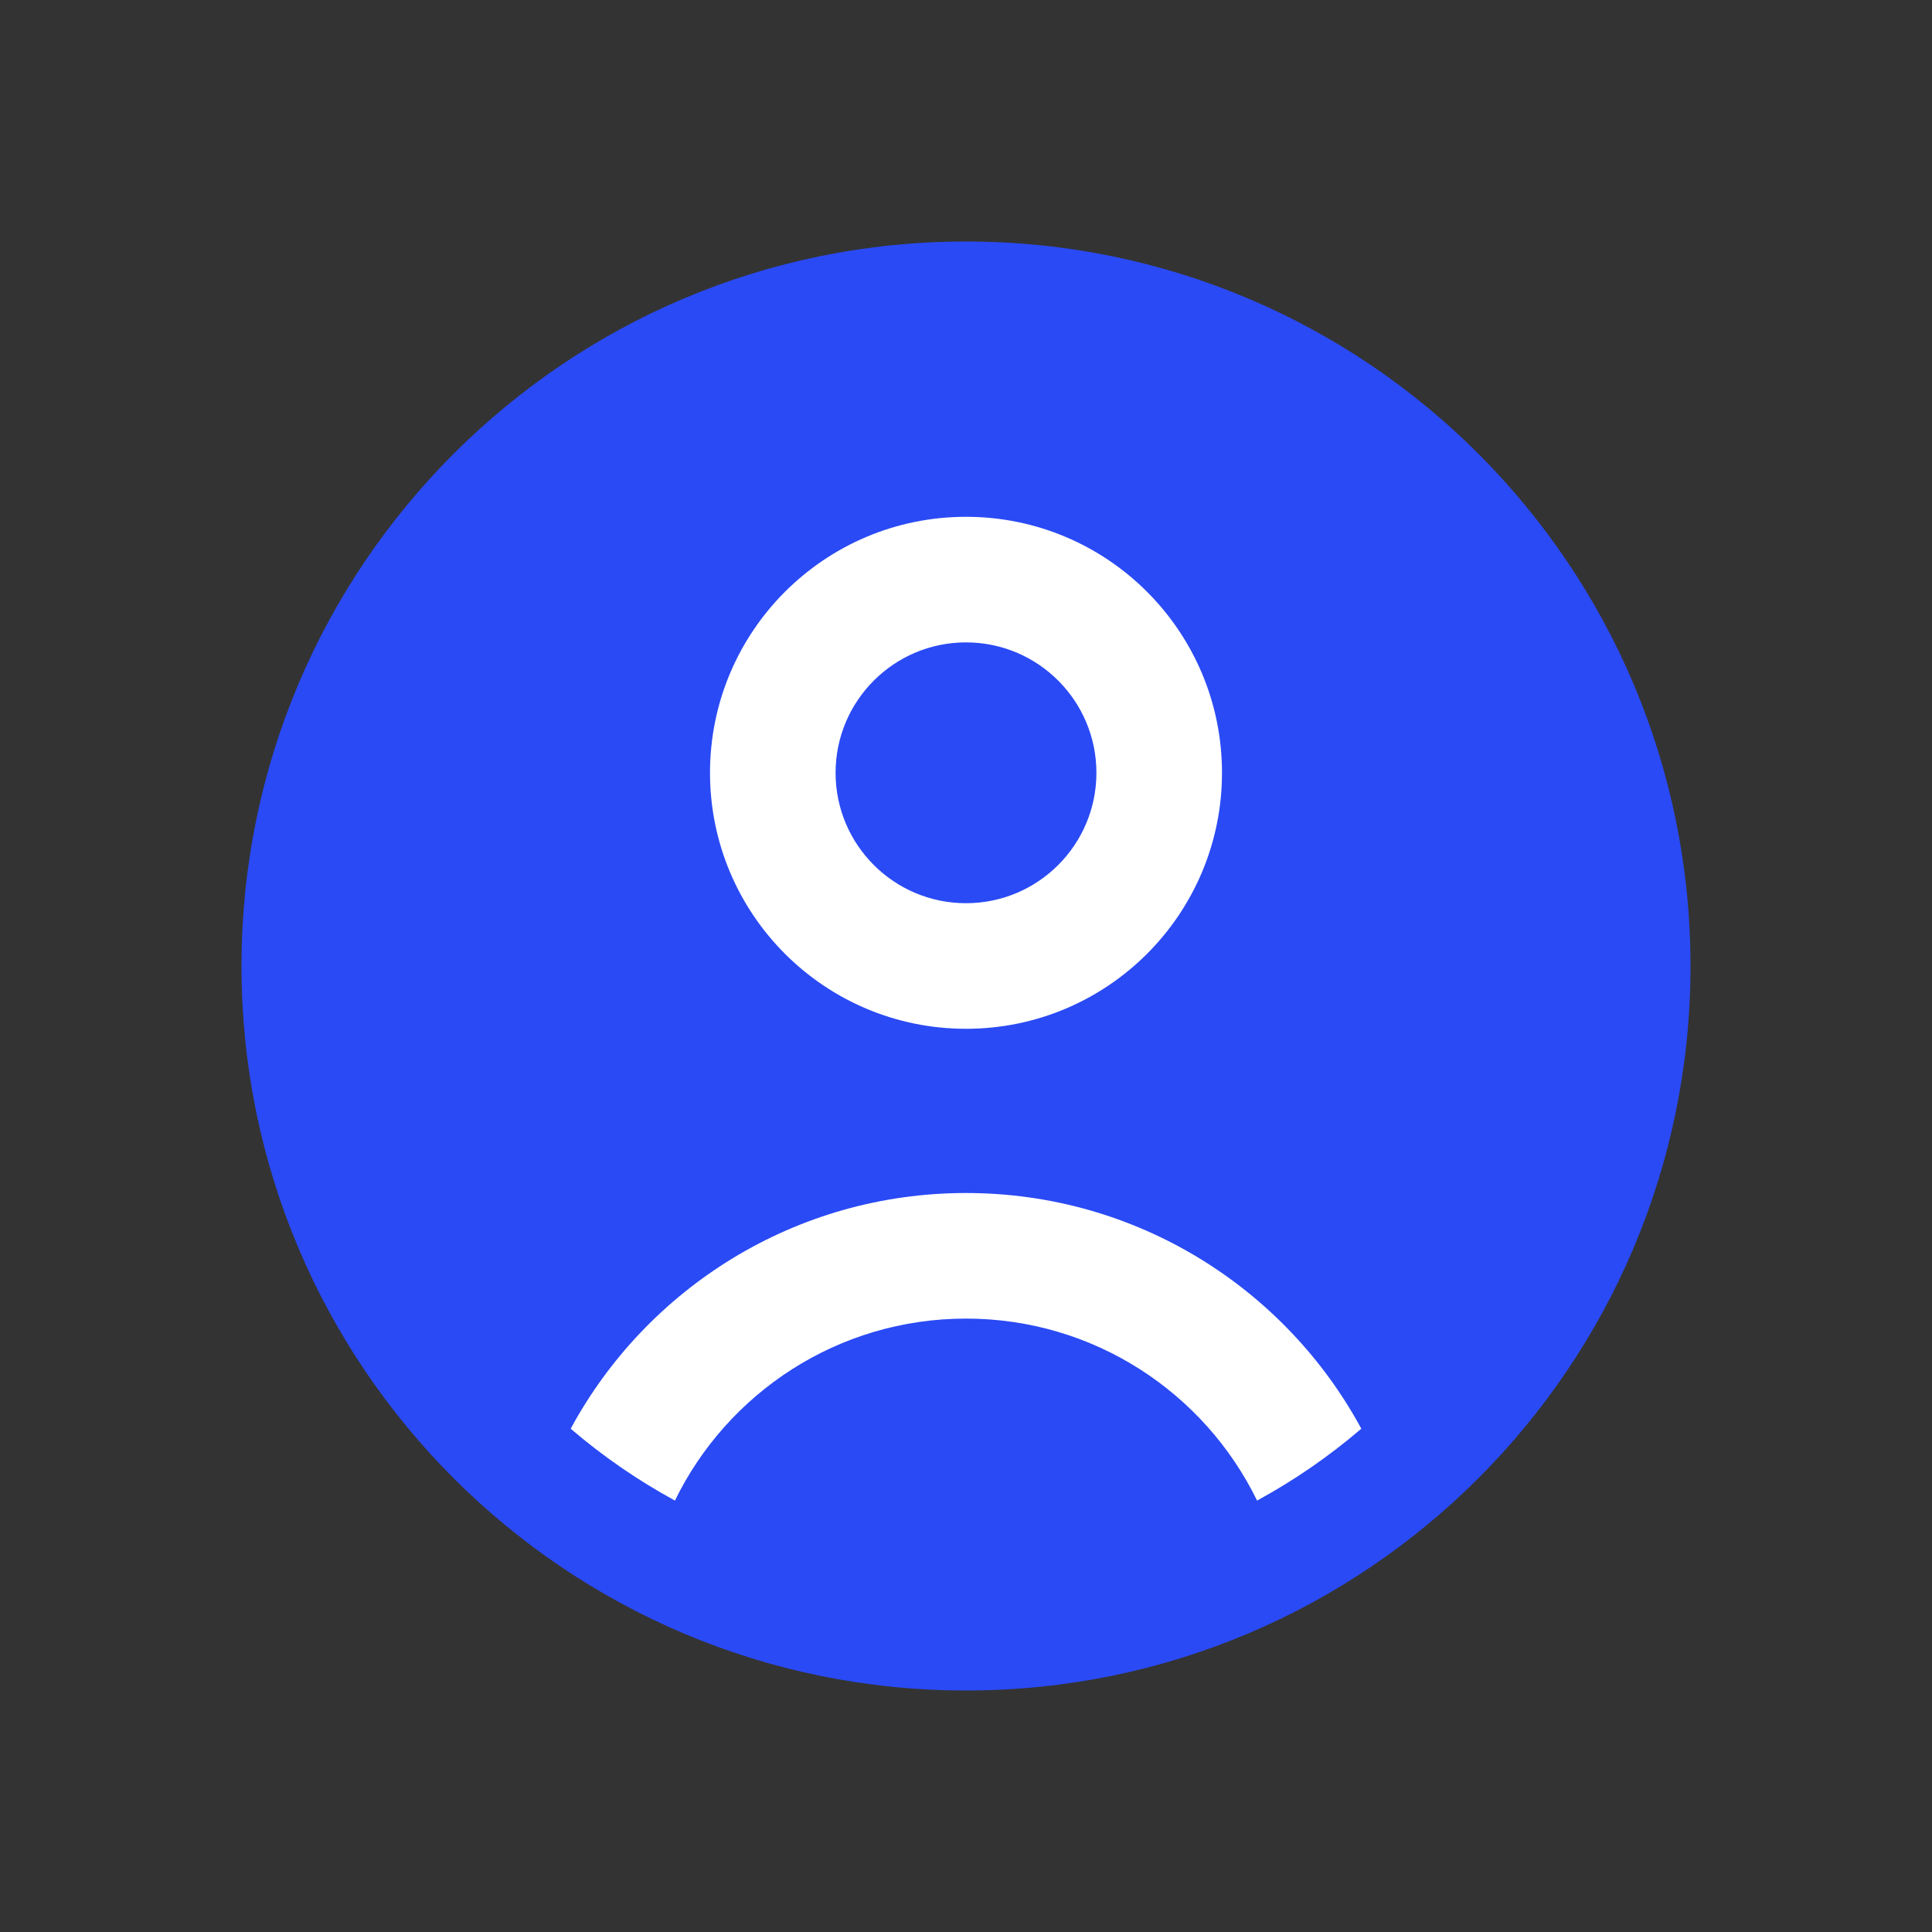 <svg width="26" height="26" viewBox="0 0 26 26" fill="none" xmlns="http://www.w3.org/2000/svg">
<rect x="0" y="0" width="26" height="26" fill="#333333" stroke="none"/>
<path d="M22.75 13C22.75 18.385 18.385 22.75 13 22.75C7.615 22.75 3.25 18.385 3.25 13C3.25 7.615 7.615 3.25 13 3.25C18.385 3.25 22.75 7.615 22.75 13Z" fill="#2A4AF5"/>
<path fill-rule="evenodd" clip-rule="evenodd" d="M11.245 10.4C11.245 9.431 12.031 8.645 13 8.645C13.969 8.645 14.755 9.431 14.755 10.4C14.755 11.369 13.969 12.155 13 12.155C12.031 12.155 11.245 11.369 11.245 10.4ZM13 6.955C11.097 6.955 9.555 8.497 9.555 10.4C9.555 12.303 11.097 13.845 13 13.845C14.903 13.845 16.445 12.303 16.445 10.4C16.445 8.497 14.903 6.955 13 6.955ZM13 17.745C11.278 17.745 9.79 18.744 9.083 20.194C8.581 19.921 8.111 19.596 7.68 19.227C8.702 17.338 10.701 16.055 13 16.055C15.299 16.055 17.298 17.338 18.32 19.227C17.889 19.596 17.419 19.921 16.917 20.194C16.21 18.744 14.722 17.745 13 17.745Z" fill="white"/>
</svg>
